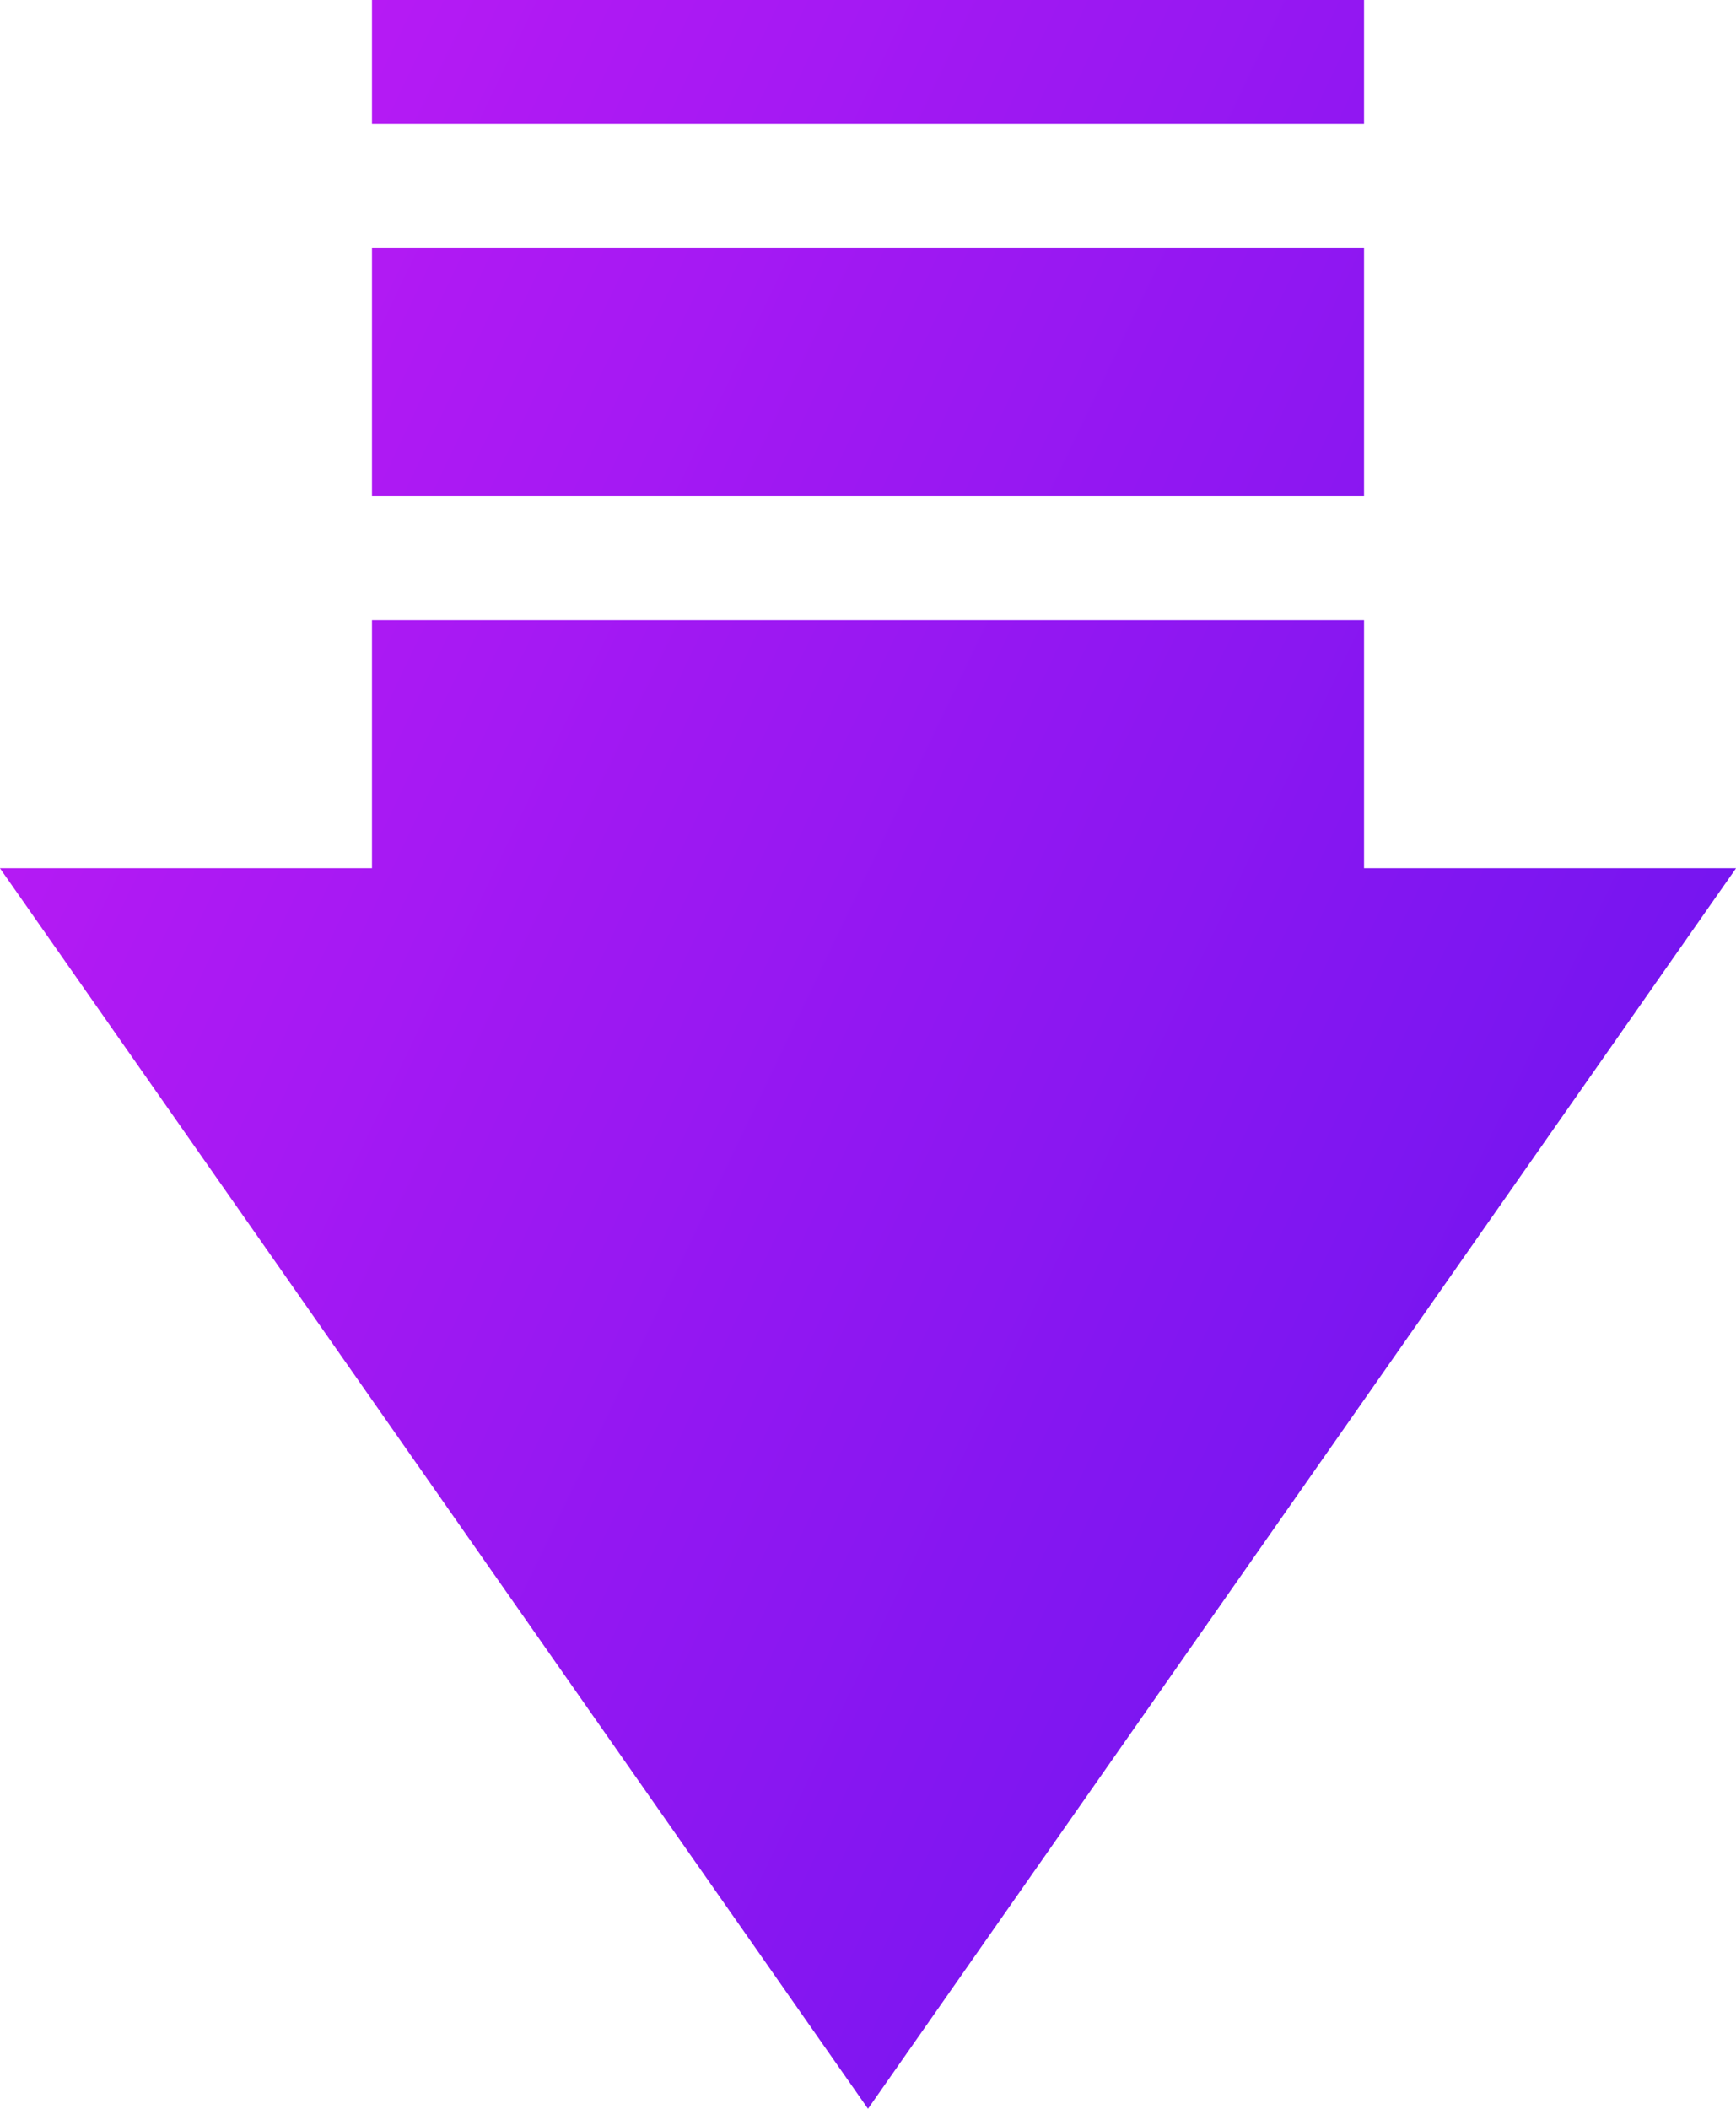 <svg xmlns="http://www.w3.org/2000/svg" xmlns:xlink="http://www.w3.org/1999/xlink" width="29.398" height="35.697" viewBox="0 0 29.398 35.697"><defs><style>.a{fill:url(#a);}</style><linearGradient id="a" y1="0.14" x2="0.935" y2="0.737" gradientUnits="objectBoundingBox"><stop offset="0" stop-color="#df1df6"/><stop offset="1" stop-color="#7415f0"/></linearGradient></defs><path class="a" d="M128.475,64.145l14.7-21h-6.3v-4.2h-16.8v4.2h-6.3Zm8.4-31.5h-16.8v4.2h16.8Zm0-4.2h-16.8v2.1h16.8Z" transform="translate(-113.776 -28.448)"/></svg>